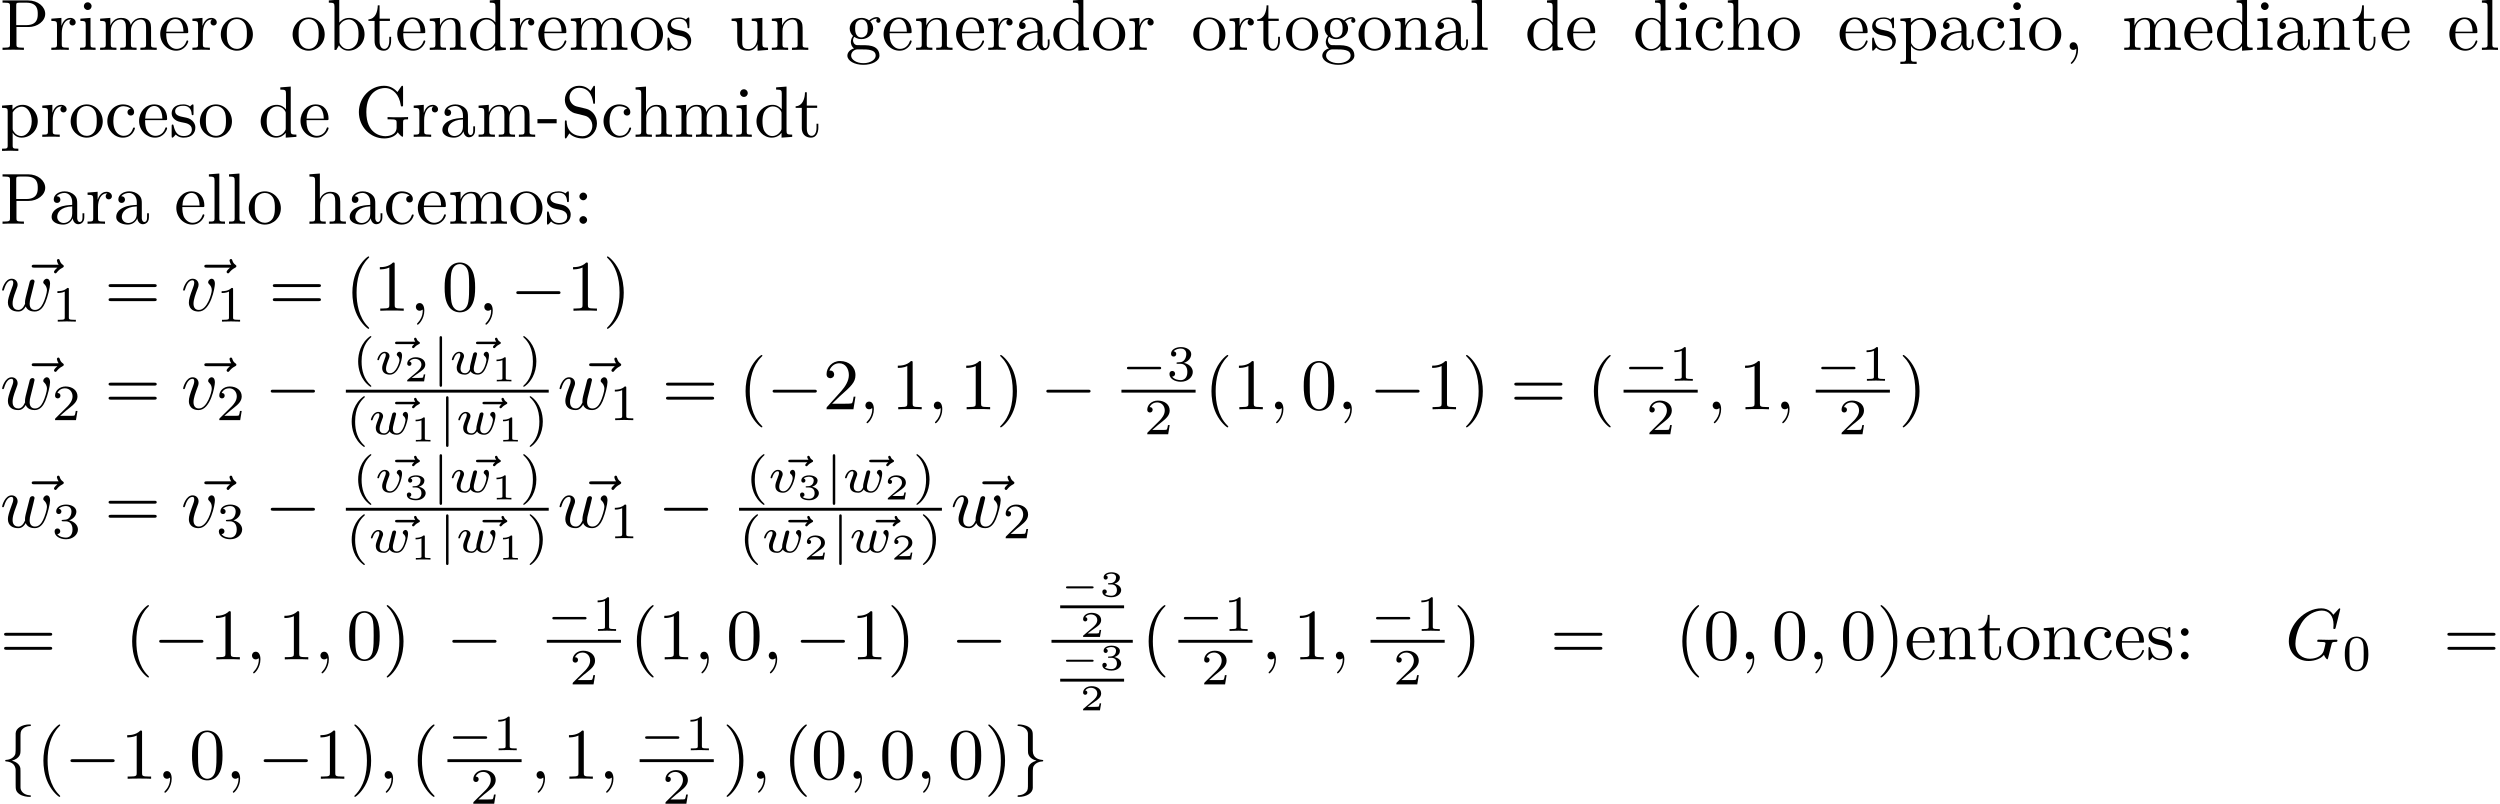 <?xml version='1.0' encoding='UTF-8'?>
<!-- This file was generated by dvisvgm 3.1.1 -->
<svg version='1.1' xmlns='http://www.w3.org/2000/svg' xmlns:xlink='http://www.w3.org/1999/xlink' width='343.761pt' height='110.52pt' viewBox='0 -130.995 343.761 110.52'>
<defs>
<path id='g8-44' d='M2.022-.01C2.022-.648 1.783-1.056 1.385-1.056C1.036-1.056 .857-.787 .857-.528S1.026 0 1.385 0C1.534 0 1.674-.06 1.783-.159C1.803 .628 1.524 1.235 1.086 1.704C1.026 1.763 1.016 1.773 1.016 1.813C1.016 1.883 1.066 1.923 1.116 1.923C1.235 1.923 2.022 1.136 2.022-.01Z'/>
<path id='g8-45' d='M2.75-1.863V-2.441H.11V-1.863H2.75Z'/>
<path id='g8-58' d='M1.913-3.766C1.913-4.055 1.674-4.294 1.385-4.294S.857-4.055 .857-3.766S1.096-3.238 1.385-3.238S1.913-3.477 1.913-3.766ZM1.913-.528C1.913-.817 1.674-1.056 1.385-1.056S.857-.817 .857-.528S1.096 0 1.385 0S1.913-.239 1.913-.528Z'/>
<path id='g8-71' d='M7.323-2.411V-2.72L6.107-2.69C5.709-2.69 4.862-2.69 4.503-2.72V-2.411H4.822C5.719-2.411 5.748-2.301 5.748-1.933V-1.295C5.748-.179 4.483-.09 4.204-.09C3.557-.09 1.584-.438 1.584-3.407C1.584-6.386 3.547-6.715 4.144-6.715C5.21-6.715 6.117-5.818 6.316-4.354C6.336-4.214 6.336-4.184 6.476-4.184C6.635-4.184 6.635-4.214 6.635-4.423V-6.785C6.635-6.954 6.635-7.024 6.526-7.024C6.486-7.024 6.446-7.024 6.366-6.904L5.868-6.167C5.549-6.486 5.011-7.024 4.025-7.024C2.172-7.024 .558-5.45 .558-3.407S2.152 .219 4.045 .219C4.772 .219 5.569-.04 5.908-.628C6.037-.408 6.436-.01 6.545-.01C6.635-.01 6.635-.09 6.635-.239V-1.973C6.635-2.361 6.675-2.411 7.323-2.411Z'/>
<path id='g8-80' d='M6.217-4.951C6.217-5.928 5.23-6.804 3.866-6.804H.349V-6.496H.588C1.355-6.496 1.375-6.386 1.375-6.027V-.777C1.375-.418 1.355-.309 .588-.309H.349V0C.697-.03 1.435-.03 1.813-.03S2.939-.03 3.288 0V-.309H3.049C2.281-.309 2.262-.418 2.262-.777V-3.148H3.945C5.141-3.148 6.217-3.955 6.217-4.951ZM5.191-4.951C5.191-4.483 5.191-3.407 3.606-3.407H2.232V-6.097C2.232-6.426 2.252-6.496 2.72-6.496H3.606C5.191-6.496 5.191-5.44 5.191-4.951Z'/>
<path id='g8-83' d='M4.971-1.853C4.971-2.849 4.314-3.666 3.477-3.866L2.202-4.174C1.584-4.324 1.196-4.862 1.196-5.44C1.196-6.137 1.733-6.745 2.511-6.745C4.174-6.745 4.394-5.111 4.453-4.663C4.463-4.603 4.463-4.543 4.573-4.543C4.702-4.543 4.702-4.593 4.702-4.782V-6.785C4.702-6.954 4.702-7.024 4.593-7.024C4.523-7.024 4.513-7.014 4.443-6.894L4.095-6.326C3.796-6.615 3.387-7.024 2.501-7.024C1.395-7.024 .558-6.147 .558-5.091C.558-4.264 1.086-3.537 1.863-3.268C1.973-3.228 2.481-3.108 3.178-2.939C3.447-2.869 3.746-2.8 4.025-2.431C4.234-2.172 4.334-1.843 4.334-1.514C4.334-.807 3.836-.09 2.999-.09C2.71-.09 1.953-.139 1.425-.628C.847-1.166 .817-1.803 .807-2.162C.797-2.262 .717-2.262 .687-2.262C.558-2.262 .558-2.192 .558-2.012V-.02C.558 .149 .558 .219 .667 .219C.737 .219 .747 .199 .817 .09C.817 .09 .847 .05 1.176-.478C1.484-.139 2.122 .219 3.009 .219C4.174 .219 4.971-.757 4.971-1.853Z'/>
<path id='g8-97' d='M4.812-.887V-1.445H4.563V-.887C4.563-.309 4.314-.249 4.204-.249C3.875-.249 3.836-.697 3.836-.747V-2.74C3.836-3.158 3.836-3.547 3.477-3.915C3.088-4.304 2.59-4.463 2.112-4.463C1.295-4.463 .608-3.995 .608-3.337C.608-3.039 .807-2.869 1.066-2.869C1.345-2.869 1.524-3.068 1.524-3.328C1.524-3.447 1.474-3.776 1.016-3.786C1.285-4.134 1.773-4.244 2.092-4.244C2.58-4.244 3.148-3.856 3.148-2.969V-2.6C2.64-2.57 1.943-2.54 1.315-2.242C.568-1.903 .319-1.385 .319-.946C.319-.139 1.285 .11 1.913 .11C2.57 .11 3.029-.289 3.218-.757C3.258-.359 3.527 .06 3.995 .06C4.204 .06 4.812-.08 4.812-.887ZM3.148-1.395C3.148-.448 2.431-.11 1.983-.11C1.494-.11 1.086-.458 1.086-.956C1.086-1.504 1.504-2.331 3.148-2.391V-1.395Z'/>
<path id='g8-98' d='M5.191-2.152C5.191-3.417 4.214-4.403 3.078-4.403C2.301-4.403 1.873-3.935 1.714-3.756V-6.914L.279-6.804V-6.496C.976-6.496 1.056-6.426 1.056-5.938V0H1.305L1.664-.618C1.813-.389 2.232 .11 2.969 .11C4.154 .11 5.191-.867 5.191-2.152ZM4.364-2.162C4.364-1.793 4.344-1.196 4.055-.747C3.846-.438 3.467-.11 2.929-.11C2.481-.11 2.122-.349 1.883-.717C1.743-.927 1.743-.956 1.743-1.136V-3.188C1.743-3.377 1.743-3.387 1.853-3.547C2.242-4.105 2.79-4.184 3.029-4.184C3.477-4.184 3.836-3.925 4.075-3.547C4.334-3.138 4.364-2.57 4.364-2.162Z'/>
<path id='g8-99' d='M4.134-1.186C4.134-1.285 4.035-1.285 4.005-1.285C3.915-1.285 3.895-1.245 3.875-1.186C3.587-.259 2.939-.139 2.57-.139C2.042-.139 1.166-.568 1.166-2.172C1.166-3.796 1.983-4.214 2.511-4.214C2.6-4.214 3.228-4.204 3.577-3.846C3.168-3.816 3.108-3.517 3.108-3.387C3.108-3.128 3.288-2.929 3.567-2.929C3.826-2.929 4.025-3.098 4.025-3.397C4.025-4.075 3.268-4.463 2.501-4.463C1.255-4.463 .339-3.387 .339-2.152C.339-.877 1.325 .11 2.481 .11C3.816 .11 4.134-1.086 4.134-1.186Z'/>
<path id='g8-100' d='M5.25 0V-.309C4.553-.309 4.473-.379 4.473-.867V-6.914L3.039-6.804V-6.496C3.736-6.496 3.816-6.426 3.816-5.938V-3.786C3.527-4.144 3.098-4.403 2.56-4.403C1.385-4.403 .339-3.427 .339-2.142C.339-.877 1.315 .11 2.451 .11C3.088 .11 3.537-.229 3.786-.548V.11L5.25 0ZM3.786-1.176C3.786-.996 3.786-.976 3.676-.807C3.377-.329 2.929-.11 2.501-.11C2.052-.11 1.694-.369 1.455-.747C1.196-1.156 1.166-1.724 1.166-2.132C1.166-2.501 1.186-3.098 1.474-3.547C1.684-3.856 2.062-4.184 2.6-4.184C2.949-4.184 3.367-4.035 3.676-3.587C3.786-3.417 3.786-3.397 3.786-3.218V-1.176Z'/>
<path id='g8-101' d='M4.134-1.186C4.134-1.285 4.055-1.305 4.005-1.305C3.915-1.305 3.895-1.245 3.875-1.166C3.527-.139 2.63-.139 2.531-.139C2.032-.139 1.634-.438 1.405-.807C1.106-1.285 1.106-1.943 1.106-2.301H3.885C4.105-2.301 4.134-2.301 4.134-2.511C4.134-3.497 3.597-4.463 2.351-4.463C1.196-4.463 .279-3.437 .279-2.192C.279-.857 1.325 .11 2.471 .11C3.686 .11 4.134-.996 4.134-1.186ZM3.477-2.511H1.116C1.176-3.995 2.012-4.244 2.351-4.244C3.377-4.244 3.477-2.899 3.477-2.511Z'/>
<path id='g8-103' d='M4.832-4.025C4.832-4.194 4.712-4.513 4.324-4.513C4.125-4.513 3.686-4.453 3.268-4.045C2.849-4.374 2.431-4.403 2.212-4.403C1.285-4.403 .598-3.716 .598-2.949C.598-2.511 .817-2.132 1.066-1.923C.936-1.773 .757-1.445 .757-1.096C.757-.787 .887-.408 1.196-.209C.598-.04 .279 .389 .279 .787C.279 1.504 1.265 2.052 2.481 2.052C3.656 2.052 4.692 1.544 4.692 .767C4.692 .418 4.553-.09 4.045-.369C3.517-.648 2.939-.648 2.331-.648C2.082-.648 1.654-.648 1.584-.658C1.265-.697 1.056-1.006 1.056-1.325C1.056-1.365 1.056-1.594 1.225-1.793C1.614-1.514 2.022-1.484 2.212-1.484C3.138-1.484 3.826-2.172 3.826-2.939C3.826-3.308 3.666-3.676 3.417-3.905C3.776-4.244 4.134-4.294 4.314-4.294C4.314-4.294 4.384-4.294 4.413-4.284C4.304-4.244 4.254-4.134 4.254-4.015C4.254-3.846 4.384-3.726 4.543-3.726C4.643-3.726 4.832-3.796 4.832-4.025ZM3.078-2.949C3.078-2.68 3.068-2.361 2.919-2.112C2.839-1.993 2.61-1.714 2.212-1.714C1.345-1.714 1.345-2.71 1.345-2.939C1.345-3.208 1.355-3.527 1.504-3.776C1.584-3.895 1.813-4.174 2.212-4.174C3.078-4.174 3.078-3.178 3.078-2.949ZM4.174 .787C4.174 1.325 3.467 1.823 2.491 1.823C1.484 1.823 .797 1.315 .797 .787C.797 .329 1.176-.04 1.614-.07H2.202C3.059-.07 4.174-.07 4.174 .787Z'/>
<path id='g8-104' d='M5.33 0V-.309C4.812-.309 4.563-.309 4.553-.608V-2.511C4.553-3.367 4.553-3.676 4.244-4.035C4.105-4.204 3.776-4.403 3.198-4.403C2.361-4.403 1.923-3.806 1.763-3.447H1.753V-6.914L.319-6.804V-6.496C1.016-6.496 1.096-6.426 1.096-5.938V-.757C1.096-.309 .986-.309 .319-.309V0L1.445-.03L2.56 0V-.309C1.893-.309 1.783-.309 1.783-.757V-2.59C1.783-3.626 2.491-4.184 3.128-4.184C3.756-4.184 3.866-3.646 3.866-3.078V-.757C3.866-.309 3.756-.309 3.088-.309V0L4.214-.03L5.33 0Z'/>
<path id='g8-105' d='M2.461 0V-.309C1.803-.309 1.763-.359 1.763-.747V-4.403L.369-4.294V-3.985C1.016-3.985 1.106-3.925 1.106-3.437V-.757C1.106-.309 .996-.309 .329-.309V0L1.425-.03C1.773-.03 2.122-.01 2.461 0ZM1.913-6.017C1.913-6.286 1.684-6.545 1.385-6.545C1.046-6.545 .847-6.267 .847-6.017C.847-5.748 1.076-5.489 1.375-5.489C1.714-5.489 1.913-5.768 1.913-6.017Z'/>
<path id='g8-108' d='M2.54 0V-.309C1.873-.309 1.763-.309 1.763-.757V-6.914L.329-6.804V-6.496C1.026-6.496 1.106-6.426 1.106-5.938V-.757C1.106-.309 .996-.309 .329-.309V0L1.435-.03L2.54 0Z'/>
<path id='g8-109' d='M8.1 0V-.309C7.582-.309 7.333-.309 7.323-.608V-2.511C7.323-3.367 7.323-3.676 7.014-4.035C6.874-4.204 6.545-4.403 5.968-4.403C5.131-4.403 4.692-3.806 4.523-3.427C4.384-4.294 3.646-4.403 3.198-4.403C2.471-4.403 2.002-3.975 1.724-3.357V-4.403L.319-4.294V-3.985C1.016-3.985 1.096-3.915 1.096-3.427V-.757C1.096-.309 .986-.309 .319-.309V0L1.445-.03L2.56 0V-.309C1.893-.309 1.783-.309 1.783-.757V-2.59C1.783-3.626 2.491-4.184 3.128-4.184C3.756-4.184 3.866-3.646 3.866-3.078V-.757C3.866-.309 3.756-.309 3.088-.309V0L4.214-.03L5.33 0V-.309C4.663-.309 4.553-.309 4.553-.757V-2.59C4.553-3.626 5.26-4.184 5.898-4.184C6.526-4.184 6.635-3.646 6.635-3.078V-.757C6.635-.309 6.526-.309 5.858-.309V0L6.984-.03L8.1 0Z'/>
<path id='g8-110' d='M5.33 0V-.309C4.812-.309 4.563-.309 4.553-.608V-2.511C4.553-3.367 4.553-3.676 4.244-4.035C4.105-4.204 3.776-4.403 3.198-4.403C2.471-4.403 2.002-3.975 1.724-3.357V-4.403L.319-4.294V-3.985C1.016-3.985 1.096-3.915 1.096-3.427V-.757C1.096-.309 .986-.309 .319-.309V0L1.445-.03L2.56 0V-.309C1.893-.309 1.783-.309 1.783-.757V-2.59C1.783-3.626 2.491-4.184 3.128-4.184C3.756-4.184 3.866-3.646 3.866-3.078V-.757C3.866-.309 3.756-.309 3.088-.309V0L4.214-.03L5.33 0Z'/>
<path id='g8-111' d='M4.692-2.132C4.692-3.407 3.696-4.463 2.491-4.463C1.245-4.463 .279-3.377 .279-2.132C.279-.847 1.315 .11 2.481 .11C3.686 .11 4.692-.867 4.692-2.132ZM3.866-2.212C3.866-1.853 3.866-1.315 3.646-.877C3.427-.428 2.989-.139 2.491-.139C2.062-.139 1.624-.349 1.355-.807C1.106-1.245 1.106-1.853 1.106-2.212C1.106-2.6 1.106-3.138 1.345-3.577C1.614-4.035 2.082-4.244 2.481-4.244C2.919-4.244 3.347-4.025 3.606-3.597S3.866-2.59 3.866-2.212Z'/>
<path id='g8-112' d='M5.191-2.152C5.191-3.417 4.224-4.403 3.108-4.403C2.331-4.403 1.913-3.965 1.714-3.746V-4.403L.279-4.294V-3.985C.986-3.985 1.056-3.925 1.056-3.487V1.176C1.056 1.624 .946 1.624 .279 1.624V1.933L1.395 1.903L2.521 1.933V1.624C1.853 1.624 1.743 1.624 1.743 1.176V-.498V-.588C1.793-.428 2.212 .11 2.969 .11C4.154 .11 5.191-.867 5.191-2.152ZM4.364-2.152C4.364-.946 3.666-.11 2.929-.11C2.531-.11 2.152-.309 1.883-.717C1.743-.927 1.743-.936 1.743-1.136V-3.357C2.032-3.866 2.521-4.154 3.029-4.154C3.756-4.154 4.364-3.278 4.364-2.152Z'/>
<path id='g8-114' d='M3.626-3.796C3.626-4.115 3.318-4.403 2.889-4.403C2.162-4.403 1.803-3.736 1.664-3.308V-4.403L.279-4.294V-3.985C.976-3.985 1.056-3.915 1.056-3.427V-.757C1.056-.309 .946-.309 .279-.309V0L1.415-.03C1.813-.03 2.281-.03 2.68 0V-.309H2.471C1.733-.309 1.714-.418 1.714-.777V-2.311C1.714-3.298 2.132-4.184 2.889-4.184C2.959-4.184 2.979-4.184 2.999-4.174C2.969-4.164 2.77-4.045 2.77-3.786C2.77-3.507 2.979-3.357 3.198-3.357C3.377-3.357 3.626-3.477 3.626-3.796Z'/>
<path id='g8-115' d='M3.587-1.275C3.587-1.803 3.288-2.102 3.168-2.222C2.839-2.54 2.451-2.62 2.032-2.7C1.474-2.809 .807-2.939 .807-3.517C.807-3.866 1.066-4.274 1.923-4.274C3.019-4.274 3.068-3.377 3.088-3.068C3.098-2.979 3.208-2.979 3.208-2.979C3.337-2.979 3.337-3.029 3.337-3.218V-4.224C3.337-4.394 3.337-4.463 3.228-4.463C3.178-4.463 3.158-4.463 3.029-4.344C2.999-4.304 2.899-4.214 2.859-4.184C2.481-4.463 2.072-4.463 1.923-4.463C.707-4.463 .329-3.796 .329-3.238C.329-2.889 .488-2.61 .757-2.391C1.076-2.132 1.355-2.072 2.072-1.933C2.291-1.893 3.108-1.733 3.108-1.016C3.108-.508 2.76-.11 1.983-.11C1.146-.11 .787-.677 .598-1.524C.568-1.654 .558-1.694 .458-1.694C.329-1.694 .329-1.624 .329-1.445V-.13C.329 .04 .329 .11 .438 .11C.488 .11 .498 .1 .687-.09C.707-.11 .707-.13 .887-.319C1.325 .1 1.773 .11 1.983 .11C3.128 .11 3.587-.558 3.587-1.275Z'/>
<path id='g8-116' d='M3.308-1.235V-1.803H3.059V-1.255C3.059-.518 2.76-.139 2.391-.139C1.724-.139 1.724-1.046 1.724-1.215V-3.985H3.148V-4.294H1.724V-6.127H1.474C1.465-5.31 1.166-4.244 .189-4.204V-3.985H1.036V-1.235C1.036-.01 1.963 .11 2.321 .11C3.029 .11 3.308-.598 3.308-1.235Z'/>
<path id='g8-117' d='M5.33 0V-.309C4.633-.309 4.553-.379 4.553-.867V-4.403L3.088-4.294V-3.985C3.786-3.985 3.866-3.915 3.866-3.427V-1.654C3.866-.787 3.387-.11 2.66-.11C1.823-.11 1.783-.578 1.783-1.096V-4.403L.319-4.294V-3.985C1.096-3.985 1.096-3.955 1.096-3.068V-1.574C1.096-.797 1.096 .11 2.61 .11C3.168 .11 3.606-.169 3.895-.787V.11L5.33 0Z'/>
<path id='g1-0' d='M5.467-1.743C5.467-1.918 5.307-1.918 5.209-1.918H1.011C.914-1.918 .753-1.918 .753-1.743C.753-1.576 .921-1.576 1.011-1.576H5.209C5.3-1.576 5.467-1.576 5.467-1.743Z'/>
<path id='g1-106' d='M1.353 1.485V-4.972C1.353-5.063 1.353-5.23 1.186-5.23C1.011-5.23 1.011-5.07 1.011-4.972V1.485C1.011 1.576 1.011 1.743 1.179 1.743C1.353 1.743 1.353 1.583 1.353 1.485Z'/>
<path id='g3-118' d='M3.724-2.532C3.724-3.075 3.396-3.082 3.375-3.082C3.194-3.082 2.999-2.894 2.999-2.713C2.999-2.594 3.068-2.538 3.117-2.497C3.236-2.399 3.375-2.218 3.375-1.939C3.375-1.625 2.915-.126 2.085-.126C1.52-.126 1.52-.628 1.52-.746C1.52-1.067 1.646-1.458 1.904-2.106C1.96-2.253 2.001-2.357 2.001-2.476C2.001-2.838 1.695-3.075 1.339-3.075C.642-3.075 .328-2.12 .328-2.008C.328-1.918 .425-1.918 .446-1.918C.544-1.918 .551-1.953 .572-2.029C.739-2.601 1.039-2.88 1.318-2.88C1.437-2.88 1.492-2.803 1.492-2.636C1.492-2.476 1.437-2.329 1.367-2.169C1.067-1.395 .99-1.095 .99-.844C.99-.153 1.534 .07 2.064 .07C3.236 .07 3.724-1.96 3.724-2.532Z'/>
<path id='g3-119' d='M5.44-2.532C5.44-3.055 5.14-3.082 5.091-3.082C4.91-3.082 4.714-2.894 4.714-2.713C4.714-2.594 4.784-2.538 4.833-2.497C5-2.357 5.091-2.162 5.091-1.939C5.091-1.848 4.798-.126 3.912-.126C3.347-.126 3.347-.628 3.347-.746C3.347-.934 3.375-1.046 3.473-1.444L3.668-2.225C3.717-2.413 3.801-2.748 3.801-2.783C3.801-2.922 3.689-3.006 3.571-3.006C3.438-3.006 3.313-2.922 3.271-2.803C3.25-2.748 3.18-2.455 3.131-2.28C3.034-1.883 3.034-1.869 2.929-1.478C2.838-1.095 2.824-1.039 2.817-.837C2.845-.697 2.79-.565 2.622-.356C2.532-.244 2.392-.126 2.155-.126C1.883-.126 1.527-.223 1.527-.767C1.527-1.123 1.723-1.639 1.862-1.995C1.981-2.301 2.008-2.364 2.008-2.483C2.008-2.817 1.723-3.075 1.346-3.075C.642-3.075 .328-2.127 .328-2.008C.328-1.918 .425-1.918 .446-1.918C.544-1.918 .551-1.953 .572-2.029C.746-2.608 1.046-2.88 1.325-2.88C1.444-2.88 1.499-2.803 1.499-2.636C1.499-2.476 1.437-2.322 1.402-2.232C1.004-1.213 1.004-1.074 1.004-.858C1.004-.035 1.75 .07 2.127 .07C2.26 .07 2.601 .07 2.915-.398C3.075-.084 3.459 .07 3.884 .07C4.505 .07 4.812-.467 4.951-.753C5.251-1.339 5.44-2.211 5.44-2.532Z'/>
<path id='g3-126' d='M4.819-4.296C4.819-4.387 4.749-4.428 4.686-4.463C4.456-4.603 4.394-4.777 4.359-4.868C4.345-4.91 4.303-5.014 4.184-5.014C4.135-5.014 4.017-4.972 4.017-4.84C4.017-4.742 4.122-4.547 4.184-4.463H1.681C1.569-4.463 1.402-4.463 1.402-4.296C1.402-4.122 1.562-4.122 1.681-4.122H4.038C3.982-4.073 3.738-3.857 3.738-3.745C3.738-3.647 3.822-3.571 3.912-3.571C3.989-3.571 4.031-3.619 4.073-3.675C4.247-3.877 4.463-4.024 4.645-4.108C4.742-4.149 4.819-4.184 4.819-4.296Z'/>
<path id='g4-59' d='M2.022-.01C2.022-.667 1.773-1.056 1.385-1.056C1.056-1.056 .857-.807 .857-.528C.857-.259 1.056 0 1.385 0C1.504 0 1.634-.04 1.733-.13C1.763-.149 1.783-.159 1.783-.159S1.803-.149 1.803-.01C1.803 .727 1.455 1.325 1.126 1.654C1.016 1.763 1.016 1.783 1.016 1.813C1.016 1.883 1.066 1.923 1.116 1.923C1.225 1.923 2.022 1.156 2.022-.01Z'/>
<path id='g4-71' d='M7.183-2.61C7.183-2.68 7.133-2.72 7.054-2.72C6.824-2.72 6.237-2.69 6.007-2.69L4.613-2.72C4.523-2.72 4.403-2.72 4.403-2.521C4.403-2.411 4.483-2.411 4.702-2.411C4.702-2.411 5.001-2.411 5.23-2.391C5.489-2.361 5.539-2.331 5.539-2.202C5.539-2.112 5.43-1.664 5.33-1.295C5.051-.199 3.756-.09 3.407-.09C2.451-.09 1.405-.658 1.405-2.182C1.405-2.491 1.504-4.134 2.55-5.43C3.088-6.107 4.055-6.715 5.041-6.715C6.057-6.715 6.645-5.948 6.645-4.792C6.645-4.394 6.615-4.384 6.615-4.284S6.725-4.184 6.765-4.184C6.894-4.184 6.894-4.204 6.944-4.384L7.572-6.924C7.572-6.954 7.552-7.024 7.462-7.024C7.432-7.024 7.422-7.014 7.313-6.904L6.615-6.137C6.526-6.276 6.067-7.024 4.961-7.024C2.74-7.024 .498-4.822 .498-2.511C.498-.927 1.604 .219 3.218 .219C3.656 .219 4.105 .13 4.463-.02C4.961-.219 5.151-.428 5.33-.628C5.42-.379 5.679-.01 5.778-.01C5.828-.01 5.848-.05 5.848-.05C5.868-.07 5.968-.448 6.017-.658L6.207-1.425C6.247-1.594 6.296-1.763 6.336-1.933C6.446-2.381 6.456-2.401 7.024-2.411C7.073-2.411 7.183-2.421 7.183-2.61Z'/>
<path id='g4-118' d='M4.663-3.706C4.663-4.244 4.403-4.403 4.224-4.403C3.975-4.403 3.736-4.144 3.736-3.925C3.736-3.796 3.786-3.736 3.895-3.626C4.105-3.427 4.234-3.168 4.234-2.809C4.234-2.391 3.626-.11 2.461-.11C1.953-.11 1.724-.458 1.724-.976C1.724-1.534 1.993-2.262 2.301-3.088C2.371-3.258 2.421-3.397 2.421-3.587C2.421-4.035 2.102-4.403 1.604-4.403C.667-4.403 .289-2.959 .289-2.869C.289-2.77 .408-2.77 .408-2.77C.508-2.77 .518-2.79 .568-2.949C.857-3.955 1.285-4.184 1.574-4.184C1.654-4.184 1.823-4.184 1.823-3.866C1.823-3.616 1.724-3.347 1.654-3.168C1.215-2.012 1.086-1.554 1.086-1.126C1.086-.05 1.963 .11 2.421 .11C4.095 .11 4.663-3.188 4.663-3.706Z'/>
<path id='g4-119' d='M6.884-3.706C6.884-4.254 6.615-4.403 6.446-4.403C6.197-4.403 5.948-4.144 5.948-3.925C5.948-3.796 6.007-3.736 6.097-3.656C6.207-3.547 6.456-3.288 6.456-2.809C6.456-2.471 6.167-1.494 5.908-.986C5.649-.458 5.3-.11 4.812-.11C4.344-.11 4.075-.408 4.075-.976C4.075-1.255 4.144-1.564 4.184-1.704L4.603-3.377C4.653-3.597 4.752-3.965 4.752-4.025C4.752-4.204 4.613-4.294 4.463-4.294C4.344-4.294 4.164-4.214 4.095-4.015C4.065-3.945 3.597-2.042 3.527-1.783C3.457-1.484 3.437-1.305 3.437-1.126C3.437-1.016 3.437-.996 3.447-.946C3.218-.418 2.919-.11 2.531-.11C1.733-.11 1.733-.847 1.733-1.016C1.733-1.335 1.783-1.724 2.252-2.949C2.361-3.248 2.421-3.387 2.421-3.587C2.421-4.035 2.092-4.403 1.604-4.403C.658-4.403 .289-2.959 .289-2.869C.289-2.77 .408-2.77 .408-2.77C.508-2.77 .518-2.79 .568-2.949C.837-3.875 1.225-4.184 1.574-4.184C1.664-4.184 1.823-4.174 1.823-3.856C1.823-3.606 1.714-3.328 1.644-3.158C1.205-1.983 1.086-1.524 1.086-1.146C1.086-.239 1.753 .11 2.501 .11C2.67 .11 3.138 .11 3.537-.588C3.796 .05 4.483 .11 4.782 .11C5.529 .11 5.968-.518 6.227-1.116C6.565-1.893 6.884-3.228 6.884-3.706Z'/>
<path id='g4-126' d='M6.227-6.127C6.227-6.227 6.157-6.276 6.087-6.326C5.868-6.476 5.758-6.655 5.679-6.894C5.659-6.984 5.619-7.113 5.479-7.113S5.28-6.984 5.28-6.904C5.28-6.854 5.36-6.535 5.519-6.326H2.162C1.993-6.326 1.813-6.326 1.813-6.127S1.993-5.928 2.162-5.928H5.35C5.21-5.798 4.882-5.519 4.882-5.34C4.882-5.24 4.981-5.141 5.081-5.141C5.171-5.141 5.22-5.21 5.27-5.27C5.39-5.42 5.619-5.699 6.057-5.918C6.127-5.958 6.227-6.007 6.227-6.127Z'/>
<path id='g6-40' d='M2.615 1.653C2.615 1.611 2.594 1.597 2.545 1.548C1.618 .711 1.276-.474 1.276-1.743C1.276-3.626 1.995-4.547 2.566-5.063C2.594-5.091 2.615-5.112 2.615-5.147C2.615-5.23 2.532-5.23 2.476-5.23C1.151-4.296 .802-2.817 .802-1.75C.802-.767 1.095 .76 2.476 1.736C2.532 1.736 2.615 1.736 2.615 1.653Z'/>
<path id='g6-41' d='M2.301-1.743C2.301-2.727 2.008-4.254 .628-5.23C.579-5.23 .495-5.23 .495-5.147C.495-5.112 .516-5.091 .558-5.042C1.158-4.491 1.827-3.55 1.827-1.75C1.827-.293 1.374 .809 .621 1.492C.502 1.611 .495 1.618 .495 1.653S.516 1.736 .586 1.736C.669 1.736 1.332 1.276 1.792 .404C2.099-.174 2.301-.928 2.301-1.743Z'/>
<path id='g6-48' d='M3.599-2.225C3.599-2.992 3.508-3.543 3.187-4.031C2.971-4.352 2.538-4.631 1.981-4.631C.363-4.631 .363-2.727 .363-2.225S.363 .139 1.981 .139S3.599-1.723 3.599-2.225ZM2.964-2.315C2.964-1.799 2.964-1.283 2.873-.844C2.734-.209 2.26-.056 1.981-.056C1.66-.056 1.234-.244 1.095-.816C.997-1.227 .997-1.799 .997-2.315C.997-2.824 .997-3.354 1.102-3.738C1.248-4.289 1.695-4.435 1.981-4.435C2.357-4.435 2.72-4.205 2.845-3.801C2.957-3.424 2.964-2.922 2.964-2.315Z'/>
<path id='g6-49' d='M3.299 0V-.251H3.034C2.336-.251 2.336-.342 2.336-.572V-4.435C2.336-4.624 2.322-4.631 2.127-4.631C1.681-4.191 1.046-4.184 .76-4.184V-3.933C.928-3.933 1.388-3.933 1.771-4.129V-.572C1.771-.342 1.771-.251 1.074-.251H.809V0L2.05-.028L3.299 0Z'/>
<path id='g6-50' d='M3.522-1.269H3.285C3.264-1.116 3.194-.704 3.103-.635C3.048-.593 2.511-.593 2.413-.593H1.13C1.862-1.241 2.106-1.437 2.525-1.764C3.041-2.176 3.522-2.608 3.522-3.271C3.522-4.115 2.783-4.631 1.89-4.631C1.025-4.631 .439-4.024 .439-3.382C.439-3.027 .739-2.992 .809-2.992C.976-2.992 1.179-3.11 1.179-3.361C1.179-3.487 1.13-3.731 .767-3.731C.983-4.226 1.458-4.38 1.785-4.38C2.483-4.38 2.845-3.836 2.845-3.271C2.845-2.664 2.413-2.183 2.19-1.932L.509-.272C.439-.209 .439-.195 .439 0H3.313L3.522-1.269Z'/>
<path id='g6-51' d='M3.585-1.206C3.585-1.75 3.138-2.294 2.371-2.455C3.103-2.72 3.368-3.243 3.368-3.668C3.368-4.219 2.734-4.631 1.96-4.631S.593-4.254 .593-3.696C.593-3.459 .746-3.327 .955-3.327C1.172-3.327 1.311-3.487 1.311-3.682C1.311-3.884 1.172-4.031 .955-4.045C1.2-4.352 1.681-4.428 1.939-4.428C2.253-4.428 2.692-4.275 2.692-3.668C2.692-3.375 2.594-3.055 2.413-2.838C2.183-2.573 1.988-2.559 1.639-2.538C1.465-2.525 1.451-2.525 1.416-2.518C1.416-2.518 1.346-2.504 1.346-2.427C1.346-2.329 1.409-2.329 1.527-2.329H1.904C2.448-2.329 2.838-1.953 2.838-1.206C2.838-.342 2.336-.084 1.932-.084C1.653-.084 1.039-.16 .746-.572C1.074-.586 1.151-.816 1.151-.962C1.151-1.186 .983-1.346 .767-1.346C.572-1.346 .377-1.227 .377-.941C.377-.286 1.102 .139 1.946 .139C2.915 .139 3.585-.509 3.585-1.206Z'/>
<path id='g7-40' d='M3.298 2.391C3.298 2.361 3.298 2.341 3.128 2.172C1.883 .917 1.564-.966 1.564-2.491C1.564-4.224 1.943-5.958 3.168-7.203C3.298-7.323 3.298-7.342 3.298-7.372C3.298-7.442 3.258-7.472 3.198-7.472C3.098-7.472 2.202-6.795 1.614-5.529C1.106-4.433 .986-3.328 .986-2.491C.986-1.714 1.096-.508 1.644 .618C2.242 1.843 3.098 2.491 3.198 2.491C3.258 2.491 3.298 2.461 3.298 2.391Z'/>
<path id='g7-41' d='M2.879-2.491C2.879-3.268 2.77-4.473 2.222-5.599C1.624-6.824 .767-7.472 .667-7.472C.608-7.472 .568-7.432 .568-7.372C.568-7.342 .568-7.323 .757-7.143C1.733-6.157 2.301-4.573 2.301-2.491C2.301-.787 1.933 .966 .697 2.222C.568 2.341 .568 2.361 .568 2.391C.568 2.451 .608 2.491 .667 2.491C.767 2.491 1.664 1.813 2.252 .548C2.76-.548 2.879-1.654 2.879-2.491Z'/>
<path id='g7-48' d='M4.583-3.188C4.583-3.985 4.533-4.782 4.184-5.519C3.726-6.476 2.909-6.635 2.491-6.635C1.893-6.635 1.166-6.376 .757-5.45C.438-4.762 .389-3.985 .389-3.188C.389-2.441 .428-1.544 .837-.787C1.265 .02 1.993 .219 2.481 .219C3.019 .219 3.776 .01 4.214-.936C4.533-1.624 4.583-2.401 4.583-3.188ZM3.756-3.308C3.756-2.56 3.756-1.883 3.646-1.245C3.497-.299 2.929 0 2.481 0C2.092 0 1.504-.249 1.325-1.205C1.215-1.803 1.215-2.72 1.215-3.308C1.215-3.945 1.215-4.603 1.295-5.141C1.484-6.326 2.232-6.416 2.481-6.416C2.809-6.416 3.467-6.237 3.656-5.25C3.756-4.692 3.756-3.935 3.756-3.308Z'/>
<path id='g7-49' d='M4.174 0V-.309H3.856C2.959-.309 2.929-.418 2.929-.787V-6.376C2.929-6.615 2.929-6.635 2.7-6.635C2.082-5.998 1.205-5.998 .887-5.998V-5.689C1.086-5.689 1.674-5.689 2.192-5.948V-.787C2.192-.428 2.162-.309 1.265-.309H.946V0C1.295-.03 2.162-.03 2.56-.03S3.826-.03 4.174 0Z'/>
<path id='g7-50' d='M4.473-1.733H4.224C4.174-1.435 4.105-.996 4.005-.847C3.935-.767 3.278-.767 3.059-.767H1.265L2.321-1.793C3.875-3.168 4.473-3.706 4.473-4.702C4.473-5.838 3.577-6.635 2.361-6.635C1.235-6.635 .498-5.719 .498-4.832C.498-4.274 .996-4.274 1.026-4.274C1.196-4.274 1.544-4.394 1.544-4.802C1.544-5.061 1.365-5.32 1.016-5.32C.936-5.32 .917-5.32 .887-5.31C1.116-5.958 1.654-6.326 2.232-6.326C3.138-6.326 3.567-5.519 3.567-4.702C3.567-3.905 3.068-3.118 2.521-2.501L.608-.369C.498-.259 .498-.239 .498 0H4.194L4.473-1.733Z'/>
<path id='g7-61' d='M7.183-3.457C7.183-3.656 6.994-3.656 6.854-3.656H.887C.747-3.656 .558-3.656 .558-3.457S.747-3.258 .897-3.258H6.844C6.994-3.258 7.183-3.258 7.183-3.457ZM7.183-1.524C7.183-1.724 6.994-1.724 6.844-1.724H.897C.747-1.724 .558-1.724 .558-1.524S.747-1.325 .887-1.325H6.854C6.994-1.325 7.183-1.325 7.183-1.524Z'/>
<path id='g2-0' d='M6.914-2.491C6.914-2.69 6.725-2.69 6.585-2.69H1.156C1.016-2.69 .827-2.69 .827-2.491S1.016-2.291 1.156-2.291H6.585C6.725-2.291 6.914-2.291 6.914-2.491Z'/>
<path id='g2-102' d='M4.254 2.381C4.254 2.281 4.194 2.281 4.095 2.271C3.308 2.222 2.939 1.773 2.849 1.415C2.819 1.305 2.819 1.285 2.819 .936V-.558C2.819-.857 2.819-1.365 2.8-1.465C2.67-2.122 2.032-2.381 1.644-2.491C2.819-2.829 2.819-3.537 2.819-3.816V-5.609C2.819-6.326 2.819-6.545 3.059-6.795C3.238-6.974 3.467-7.213 4.164-7.253C4.214-7.263 4.254-7.303 4.254-7.362C4.254-7.472 4.174-7.472 4.055-7.472C3.059-7.472 2.172-6.964 2.152-6.247V-4.423C2.152-3.487 2.152-3.328 1.893-3.049C1.753-2.909 1.484-2.64 .857-2.6C.787-2.6 .717-2.59 .717-2.491S.777-2.391 .877-2.381C1.305-2.351 2.152-2.142 2.152-1.146V.827C2.152 1.405 2.152 1.743 2.67 2.112C3.098 2.411 3.746 2.491 4.055 2.491C4.174 2.491 4.254 2.491 4.254 2.381Z'/>
<path id='g2-103' d='M4.254-2.491C4.254-2.59 4.194-2.59 4.095-2.6C3.666-2.63 2.819-2.839 2.819-3.836V-5.808C2.819-6.386 2.819-6.725 2.301-7.093C1.873-7.382 1.235-7.472 .917-7.472C.817-7.472 .717-7.472 .717-7.362C.717-7.263 .777-7.263 .877-7.253C1.664-7.203 2.032-6.755 2.122-6.396C2.152-6.286 2.152-6.267 2.152-5.918V-4.423C2.152-4.125 2.152-3.616 2.172-3.517C2.301-2.859 2.939-2.6 3.328-2.491C2.152-2.152 2.152-1.445 2.152-1.166V.628C2.152 1.345 2.152 1.564 1.913 1.813C1.733 1.993 1.504 2.232 .807 2.271C.757 2.281 .717 2.321 .717 2.381C.717 2.491 .817 2.491 .917 2.491C1.913 2.491 2.8 1.983 2.819 1.265V-.558C2.819-1.494 2.819-1.654 3.078-1.933C3.218-2.072 3.487-2.341 4.115-2.381C4.184-2.381 4.254-2.391 4.254-2.491Z'/>
<path id='g5-49' d='M2.76 0V-.219H2.511C1.983-.219 1.983-.274 1.983-.428V-3.168C1.983-3.318 1.968-3.318 1.803-3.318C1.45-2.999 .897-2.999 .797-2.999H.712V-2.78H.797C.912-2.78 1.235-2.795 1.524-2.919V-.428C1.524-.274 1.524-.219 .996-.219H.747V0C1.021-.02 1.465-.02 1.753-.02S2.486-.02 2.76 0Z'/>
<path id='g5-50' d='M2.934-.961H2.725C2.71-.867 2.66-.558 2.58-.508C2.54-.478 2.122-.478 2.047-.478H1.071C1.4-.722 1.768-1.001 2.067-1.2C2.516-1.509 2.934-1.798 2.934-2.326C2.934-2.964 2.331-3.318 1.619-3.318C.946-3.318 .453-2.929 .453-2.441C.453-2.182 .672-2.137 .742-2.137C.877-2.137 1.036-2.227 1.036-2.431C1.036-2.61 .907-2.71 .752-2.725C.892-2.949 1.181-3.098 1.514-3.098C1.998-3.098 2.401-2.809 2.401-2.321C2.401-1.903 2.112-1.584 1.729-1.26L.513-.229C.463-.184 .458-.184 .453-.149V0H2.77L2.934-.961Z'/>
<path id='g5-51' d='M2.989-.867C2.989-1.275 2.625-1.624 2.057-1.753C2.655-1.948 2.814-2.326 2.814-2.605C2.814-3.014 2.306-3.318 1.679-3.318C1.066-3.318 .573-3.059 .573-2.61C.573-2.376 .762-2.316 .857-2.316C1.001-2.316 1.141-2.421 1.141-2.6C1.141-2.715 1.081-2.854 .902-2.884C1.116-3.113 1.559-3.128 1.664-3.128C2.027-3.128 2.286-2.944 2.286-2.605C2.286-2.316 2.097-1.863 1.574-1.833C1.435-1.828 1.415-1.823 1.285-1.818C1.23-1.813 1.176-1.808 1.176-1.733C1.176-1.649 1.225-1.649 1.315-1.649H1.644C2.102-1.649 2.406-1.365 2.406-.872C2.406-.364 2.092-.095 1.649-.095C1.594-.095 1.001-.095 .747-.354C.951-.384 1.011-.538 1.011-.658C1.011-.842 .872-.961 .707-.961C.548-.961 .399-.857 .399-.648C.399-.13 .986 .11 1.664 .11C2.481 .11 2.989-.384 2.989-.867Z'/>
<path id='g0-0' d='M4.598-1.245C4.598-1.385 4.463-1.385 4.399-1.385H.996C.932-1.385 .797-1.385 .797-1.245S.932-1.106 .996-1.106H4.399C4.463-1.106 4.598-1.106 4.598-1.245Z'/>
</defs>
<g id='page1'>
<use x='0' y='-124.132' xlink:href='#g8-80'/>
<use x='6.78' y='-124.132' xlink:href='#g8-114'/>
<use x='10.682' y='-124.132' xlink:href='#g8-105'/>
<use x='13.449' y='-124.132' xlink:href='#g8-109'/>
<use x='21.751' y='-124.132' xlink:href='#g8-101'/>
<use x='26.179' y='-124.132' xlink:href='#g8-114'/>
<use x='30.081' y='-124.132' xlink:href='#g8-111'/>
<use x='39.954' y='-124.132' xlink:href='#g8-111'/>
<use x='44.936' y='-124.132' xlink:href='#g8-98'/>
<use x='50.47' y='-124.132' xlink:href='#g8-116'/>
<use x='54.345' y='-124.132' xlink:href='#g8-101'/>
<use x='58.773' y='-124.132' xlink:href='#g8-110'/>
<use x='64.307' y='-124.132' xlink:href='#g8-100'/>
<use x='69.842' y='-124.132' xlink:href='#g8-114'/>
<use x='73.744' y='-124.132' xlink:href='#g8-101'/>
<use x='78.172' y='-124.132' xlink:href='#g8-109'/>
<use x='86.474' y='-124.132' xlink:href='#g8-111'/>
<use x='91.455' y='-124.132' xlink:href='#g8-115'/>
<use x='100.277' y='-124.132' xlink:href='#g8-117'/>
<use x='105.811' y='-124.132' xlink:href='#g8-110'/>
<use x='116.238' y='-124.132' xlink:href='#g8-103'/>
<use x='121.219' y='-124.132' xlink:href='#g8-101'/>
<use x='125.647' y='-124.132' xlink:href='#g8-110'/>
<use x='131.182' y='-124.132' xlink:href='#g8-101'/>
<use x='135.61' y='-124.132' xlink:href='#g8-114'/>
<use x='139.512' y='-124.132' xlink:href='#g8-97'/>
<use x='144.493' y='-124.132' xlink:href='#g8-100'/>
<use x='150.028' y='-124.132' xlink:href='#g8-111'/>
<use x='155.009' y='-124.132' xlink:href='#g8-114'/>
<use x='163.803' y='-124.132' xlink:href='#g8-111'/>
<use x='168.784' y='-124.132' xlink:href='#g8-114'/>
<use x='172.686' y='-124.132' xlink:href='#g8-116'/>
<use x='176.561' y='-124.132' xlink:href='#g8-111'/>
<use x='181.542' y='-124.132' xlink:href='#g8-103'/>
<use x='186.523' y='-124.132' xlink:href='#g8-111'/>
<use x='191.505' y='-124.132' xlink:href='#g8-110'/>
<use x='197.039' y='-124.132' xlink:href='#g8-97'/>
<use x='202.021' y='-124.132' xlink:href='#g8-108'/>
<use x='209.68' y='-124.132' xlink:href='#g8-100'/>
<use x='215.215' y='-124.132' xlink:href='#g8-101'/>
<use x='224.534' y='-124.132' xlink:href='#g8-100'/>
<use x='230.069' y='-124.132' xlink:href='#g8-105'/>
<use x='232.836' y='-124.132' xlink:href='#g8-99'/>
<use x='237.264' y='-124.132' xlink:href='#g8-104'/>
<use x='242.799' y='-124.132' xlink:href='#g8-111'/>
<use x='252.672' y='-124.132' xlink:href='#g8-101'/>
<use x='257.1' y='-124.132' xlink:href='#g8-115'/>
<use x='261.029' y='-124.132' xlink:href='#g8-112'/>
<use x='266.564' y='-124.132' xlink:href='#g8-97'/>
<use x='271.546' y='-124.132' xlink:href='#g8-99'/>
<use x='275.973' y='-124.132' xlink:href='#g8-105'/>
<use x='278.741' y='-124.132' xlink:href='#g8-111'/>
<use x='283.722' y='-124.132' xlink:href='#g8-44'/>
<use x='291.774' y='-124.132' xlink:href='#g8-109'/>
<use x='300.076' y='-124.132' xlink:href='#g8-101'/>
<use x='304.504' y='-124.132' xlink:href='#g8-100'/>
<use x='310.038' y='-124.132' xlink:href='#g8-105'/>
<use x='312.806' y='-124.132' xlink:href='#g8-97'/>
<use x='317.787' y='-124.132' xlink:href='#g8-110'/>
<use x='323.322' y='-124.132' xlink:href='#g8-116'/>
<use x='327.196' y='-124.132' xlink:href='#g8-101'/>
<use x='336.516' y='-124.132' xlink:href='#g8-101'/>
<use x='340.944' y='-124.132' xlink:href='#g8-108'/>
<use x='0' y='-112.177' xlink:href='#g8-112'/>
<use x='5.535' y='-112.177' xlink:href='#g8-114'/>
<use x='9.437' y='-112.177' xlink:href='#g8-111'/>
<use x='14.418' y='-112.177' xlink:href='#g8-99'/>
<use x='18.846' y='-112.177' xlink:href='#g8-101'/>
<use x='23.274' y='-112.177' xlink:href='#g8-115'/>
<use x='27.204' y='-112.177' xlink:href='#g8-111'/>
<use x='35.506' y='-112.177' xlink:href='#g8-100'/>
<use x='41.041' y='-112.177' xlink:href='#g8-101'/>
<use x='48.789' y='-112.177' xlink:href='#g8-71'/>
<use x='56.607' y='-112.177' xlink:href='#g8-114'/>
<use x='60.509' y='-112.177' xlink:href='#g8-97'/>
<use x='65.49' y='-112.177' xlink:href='#g8-109'/>
<use x='73.792' y='-112.177' xlink:href='#g8-45'/>
<use x='77.113' y='-112.177' xlink:href='#g8-83'/>
<use x='82.648' y='-112.177' xlink:href='#g8-99'/>
<use x='87.076' y='-112.177' xlink:href='#g8-104'/>
<use x='92.611' y='-112.177' xlink:href='#g8-109'/>
<use x='100.912' y='-112.177' xlink:href='#g8-105'/>
<use x='103.68' y='-112.177' xlink:href='#g8-100'/>
<use x='109.215' y='-112.177' xlink:href='#g8-116'/>
<use x='0' y='-100.222' xlink:href='#g8-80'/>
<use x='6.78' y='-100.222' xlink:href='#g8-97'/>
<use x='11.761' y='-100.222' xlink:href='#g8-114'/>
<use x='15.663' y='-100.222' xlink:href='#g8-97'/>
<use x='23.966' y='-100.222' xlink:href='#g8-101'/>
<use x='28.394' y='-100.222' xlink:href='#g8-108'/>
<use x='31.161' y='-100.222' xlink:href='#g8-108'/>
<use x='33.928' y='-100.222' xlink:href='#g8-111'/>
<use x='42.23' y='-100.222' xlink:href='#g8-104'/>
<use x='47.765' y='-100.222' xlink:href='#g8-97'/>
<use x='52.747' y='-100.222' xlink:href='#g8-99'/>
<use x='57.174' y='-100.222' xlink:href='#g8-101'/>
<use x='61.602' y='-100.222' xlink:href='#g8-109'/>
<use x='69.904' y='-100.222' xlink:href='#g8-111'/>
<use x='74.886' y='-100.222' xlink:href='#g8-115'/>
<use x='78.815' y='-100.222' xlink:href='#g8-58'/>
<use x='2.544' y='-88.266' xlink:href='#g4-126'/>
<use x='0' y='-88.266' xlink:href='#g4-119'/>
<use x='7.132' y='-86.772' xlink:href='#g6-49'/>
<use x='14.369' y='-88.266' xlink:href='#g7-61'/>
<use x='26.278' y='-88.266' xlink:href='#g4-126'/>
<use x='24.885' y='-88.266' xlink:href='#g4-118'/>
<use x='29.714' y='-86.772' xlink:href='#g6-49'/>
<use x='36.951' y='-88.266' xlink:href='#g7-61'/>
<use x='47.467' y='-88.266' xlink:href='#g7-40'/>
<use x='51.342' y='-88.266' xlink:href='#g7-49'/>
<use x='56.323' y='-88.266' xlink:href='#g4-59'/>
<use x='60.751' y='-88.266' xlink:href='#g7-48'/>
<use x='65.732' y='-88.266' xlink:href='#g4-59'/>
<use x='70.16' y='-88.266' xlink:href='#g2-0'/>
<use x='77.909' y='-88.266' xlink:href='#g7-49'/>
<use x='82.89' y='-88.266' xlink:href='#g7-41'/>
<use x='2.544' y='-74.717' xlink:href='#g4-126'/>
<use x='0' y='-74.717' xlink:href='#g4-119'/>
<use x='7.132' y='-73.223' xlink:href='#g6-50'/>
<use x='14.369' y='-74.717' xlink:href='#g7-61'/>
<use x='26.278' y='-74.717' xlink:href='#g4-126'/>
<use x='24.885' y='-74.717' xlink:href='#g4-118'/>
<use x='29.714' y='-73.223' xlink:href='#g6-50'/>
<use x='36.397' y='-74.717' xlink:href='#g2-0'/>
<use x='48.445' y='-79.549' xlink:href='#g6-40'/>
<use x='52.918' y='-79.549' xlink:href='#g3-126'/>
<use x='51.558' y='-79.549' xlink:href='#g3-118'/>
<use x='55.543' y='-78.553' xlink:href='#g5-50'/>
<use x='59.432' y='-79.549' xlink:href='#g1-106'/>
<use x='64.046' y='-79.549' xlink:href='#g3-126'/>
<use x='61.798' y='-79.549' xlink:href='#g3-119'/>
<use x='67.561' y='-78.553' xlink:href='#g5-49'/>
<use x='71.45' y='-79.549' xlink:href='#g6-41'/>
<rect x='47.556' y='-77.407' height='.398' width='27.896'/>
<use x='47.556' y='-71.282' xlink:href='#g6-40'/>
<use x='52.918' y='-71.282' xlink:href='#g3-126'/>
<use x='50.669' y='-71.282' xlink:href='#g3-119'/>
<use x='56.432' y='-70.285' xlink:href='#g5-49'/>
<use x='60.321' y='-71.282' xlink:href='#g1-106'/>
<use x='64.936' y='-71.282' xlink:href='#g3-126'/>
<use x='62.687' y='-71.282' xlink:href='#g3-119'/>
<use x='68.45' y='-70.285' xlink:href='#g5-49'/>
<use x='72.339' y='-71.282' xlink:href='#g6-41'/>
<use x='79.192' y='-74.717' xlink:href='#g4-126'/>
<use x='76.648' y='-74.717' xlink:href='#g4-119'/>
<use x='83.78' y='-73.223' xlink:href='#g6-49'/>
<use x='91.017' y='-74.717' xlink:href='#g7-61'/>
<use x='101.533' y='-74.717' xlink:href='#g7-40'/>
<use x='105.407' y='-74.717' xlink:href='#g2-0'/>
<use x='113.156' y='-74.717' xlink:href='#g7-50'/>
<use x='118.137' y='-74.717' xlink:href='#g4-59'/>
<use x='122.565' y='-74.717' xlink:href='#g7-49'/>
<use x='127.546' y='-74.717' xlink:href='#g4-59'/>
<use x='131.974' y='-74.717' xlink:href='#g7-49'/>
<use x='136.956' y='-74.717' xlink:href='#g7-41'/>
<use x='143.044' y='-74.717' xlink:href='#g2-0'/>
<use x='154.202' y='-78.64' xlink:href='#g1-0'/>
<use x='160.429' y='-78.64' xlink:href='#g6-51'/>
<rect x='154.202' y='-77.407' height='.398' width='10.198'/>
<use x='157.315' y='-71.282' xlink:href='#g6-50'/>
<use x='165.595' y='-74.717' xlink:href='#g7-40'/>
<use x='169.47' y='-74.717' xlink:href='#g7-49'/>
<use x='174.451' y='-74.717' xlink:href='#g4-59'/>
<use x='178.879' y='-74.717' xlink:href='#g7-48'/>
<use x='183.86' y='-74.717' xlink:href='#g4-59'/>
<use x='188.288' y='-74.717' xlink:href='#g2-0'/>
<use x='196.037' y='-74.717' xlink:href='#g7-49'/>
<use x='201.018' y='-74.717' xlink:href='#g7-41'/>
<use x='207.66' y='-74.717' xlink:href='#g7-61'/>
<use x='218.176' y='-74.717' xlink:href='#g7-40'/>
<use x='223.246' y='-78.64' xlink:href='#g1-0'/>
<use x='229.473' y='-78.64' xlink:href='#g6-49'/>
<rect x='223.246' y='-77.407' height='.398' width='10.198'/>
<use x='226.36' y='-71.282' xlink:href='#g6-50'/>
<use x='234.64' y='-74.717' xlink:href='#g4-59'/>
<use x='239.067' y='-74.717' xlink:href='#g7-49'/>
<use x='244.049' y='-74.717' xlink:href='#g4-59'/>
<use x='249.672' y='-78.64' xlink:href='#g1-0'/>
<use x='255.899' y='-78.64' xlink:href='#g6-49'/>
<rect x='249.672' y='-77.407' height='.398' width='10.198'/>
<use x='252.785' y='-71.282' xlink:href='#g6-50'/>
<use x='261.065' y='-74.717' xlink:href='#g7-41'/>
<use x='2.544' y='-58.48' xlink:href='#g4-126'/>
<use x='0' y='-58.48' xlink:href='#g4-119'/>
<use x='7.132' y='-56.985' xlink:href='#g6-51'/>
<use x='14.369' y='-58.48' xlink:href='#g7-61'/>
<use x='26.278' y='-58.48' xlink:href='#g4-126'/>
<use x='24.885' y='-58.48' xlink:href='#g4-118'/>
<use x='29.714' y='-56.985' xlink:href='#g6-51'/>
<use x='36.397' y='-58.48' xlink:href='#g2-0'/>
<use x='48.445' y='-63.312' xlink:href='#g6-40'/>
<use x='52.918' y='-63.312' xlink:href='#g3-126'/>
<use x='51.558' y='-63.312' xlink:href='#g3-118'/>
<use x='55.543' y='-62.315' xlink:href='#g5-51'/>
<use x='59.432' y='-63.312' xlink:href='#g1-106'/>
<use x='64.046' y='-63.312' xlink:href='#g3-126'/>
<use x='61.798' y='-63.312' xlink:href='#g3-119'/>
<use x='67.561' y='-62.315' xlink:href='#g5-49'/>
<use x='71.45' y='-63.312' xlink:href='#g6-41'/>
<rect x='47.556' y='-61.17' height='.398' width='27.896'/>
<use x='47.556' y='-55.044' xlink:href='#g6-40'/>
<use x='52.918' y='-55.044' xlink:href='#g3-126'/>
<use x='50.669' y='-55.044' xlink:href='#g3-119'/>
<use x='56.432' y='-54.048' xlink:href='#g5-49'/>
<use x='60.321' y='-55.044' xlink:href='#g1-106'/>
<use x='64.936' y='-55.044' xlink:href='#g3-126'/>
<use x='62.687' y='-55.044' xlink:href='#g3-119'/>
<use x='68.45' y='-54.048' xlink:href='#g5-49'/>
<use x='72.339' y='-55.044' xlink:href='#g6-41'/>
<use x='79.192' y='-58.48' xlink:href='#g4-126'/>
<use x='76.648' y='-58.48' xlink:href='#g4-119'/>
<use x='83.78' y='-56.985' xlink:href='#g6-49'/>
<use x='90.463' y='-58.48' xlink:href='#g2-0'/>
<use x='102.51' y='-63.312' xlink:href='#g6-40'/>
<use x='106.983' y='-63.312' xlink:href='#g3-126'/>
<use x='105.624' y='-63.312' xlink:href='#g3-118'/>
<use x='109.609' y='-62.315' xlink:href='#g5-51'/>
<use x='113.497' y='-63.312' xlink:href='#g1-106'/>
<use x='118.112' y='-63.312' xlink:href='#g3-126'/>
<use x='115.863' y='-63.312' xlink:href='#g3-119'/>
<use x='121.627' y='-62.315' xlink:href='#g5-50'/>
<use x='125.515' y='-63.312' xlink:href='#g6-41'/>
<rect x='101.621' y='-61.17' height='.398' width='27.896'/>
<use x='101.621' y='-55.044' xlink:href='#g6-40'/>
<use x='106.983' y='-55.044' xlink:href='#g3-126'/>
<use x='104.735' y='-55.044' xlink:href='#g3-119'/>
<use x='110.498' y='-54.048' xlink:href='#g5-50'/>
<use x='114.386' y='-55.044' xlink:href='#g1-106'/>
<use x='119.001' y='-55.044' xlink:href='#g3-126'/>
<use x='116.753' y='-55.044' xlink:href='#g3-119'/>
<use x='122.516' y='-54.048' xlink:href='#g5-50'/>
<use x='126.404' y='-55.044' xlink:href='#g6-41'/>
<use x='133.257' y='-58.48' xlink:href='#g4-126'/>
<use x='130.713' y='-58.48' xlink:href='#g4-119'/>
<use x='137.846' y='-56.985' xlink:href='#g6-50'/>
<use x='0' y='-40.323' xlink:href='#g7-61'/>
<use x='17.184' y='-40.323' xlink:href='#g7-40'/>
<use x='21.059' y='-40.323' xlink:href='#g2-0'/>
<use x='28.807' y='-40.323' xlink:href='#g7-49'/>
<use x='33.789' y='-40.323' xlink:href='#g4-59'/>
<use x='38.216' y='-40.323' xlink:href='#g7-49'/>
<use x='43.198' y='-40.323' xlink:href='#g4-59'/>
<use x='47.626' y='-40.323' xlink:href='#g7-48'/>
<use x='52.607' y='-40.323' xlink:href='#g7-41'/>
<use x='61.362' y='-40.323' xlink:href='#g2-0'/>
<use x='75.188' y='-44.246' xlink:href='#g1-0'/>
<use x='81.414' y='-44.246' xlink:href='#g6-49'/>
<rect x='75.188' y='-43.013' height='.398' width='10.198'/>
<use x='78.301' y='-36.888' xlink:href='#g6-50'/>
<use x='86.581' y='-40.323' xlink:href='#g7-40'/>
<use x='90.455' y='-40.323' xlink:href='#g7-49'/>
<use x='95.437' y='-40.323' xlink:href='#g4-59'/>
<use x='99.865' y='-40.323' xlink:href='#g7-48'/>
<use x='104.846' y='-40.323' xlink:href='#g4-59'/>
<use x='109.274' y='-40.323' xlink:href='#g2-0'/>
<use x='117.022' y='-40.323' xlink:href='#g7-49'/>
<use x='122.004' y='-40.323' xlink:href='#g7-41'/>
<use x='130.759' y='-40.323' xlink:href='#g2-0'/>
<use x='145.78' y='-48.984' xlink:href='#g0-0'/>
<use x='151.177' y='-48.984' xlink:href='#g5-51'/>
<rect x='145.78' y='-47.755' height='.398' width='8.787'/>
<use x='148.478' y='-43.412' xlink:href='#g5-50'/>
<rect x='144.585' y='-43.013' height='.398' width='11.178'/>
<use x='145.78' y='-38.895' xlink:href='#g0-0'/>
<use x='151.177' y='-38.895' xlink:href='#g5-51'/>
<rect x='145.78' y='-37.667' height='.398' width='8.787'/>
<use x='148.478' y='-33.323' xlink:href='#g5-50'/>
<use x='156.958' y='-40.323' xlink:href='#g7-40'/>
<use x='162.028' y='-44.246' xlink:href='#g1-0'/>
<use x='168.255' y='-44.246' xlink:href='#g6-49'/>
<rect x='162.028' y='-43.013' height='.398' width='10.198'/>
<use x='165.141' y='-36.888' xlink:href='#g6-50'/>
<use x='173.421' y='-40.323' xlink:href='#g4-59'/>
<use x='177.849' y='-40.323' xlink:href='#g7-49'/>
<use x='182.83' y='-40.323' xlink:href='#g4-59'/>
<use x='188.454' y='-44.246' xlink:href='#g1-0'/>
<use x='194.68' y='-44.246' xlink:href='#g6-49'/>
<rect x='188.454' y='-43.013' height='.398' width='10.198'/>
<use x='191.567' y='-36.888' xlink:href='#g6-50'/>
<use x='199.847' y='-40.323' xlink:href='#g7-41'/>
<use x='213.156' y='-40.323' xlink:href='#g7-61'/>
<use x='230.341' y='-40.323' xlink:href='#g7-40'/>
<use x='234.215' y='-40.323' xlink:href='#g7-48'/>
<use x='239.196' y='-40.323' xlink:href='#g4-59'/>
<use x='243.624' y='-40.323' xlink:href='#g7-48'/>
<use x='248.606' y='-40.323' xlink:href='#g4-59'/>
<use x='253.033' y='-40.323' xlink:href='#g7-48'/>
<use x='258.015' y='-40.323' xlink:href='#g7-41'/>
<use x='261.889' y='-40.323' xlink:href='#g8-101'/>
<use x='266.317' y='-40.323' xlink:href='#g8-110'/>
<use x='271.852' y='-40.323' xlink:href='#g8-116'/>
<use x='275.726' y='-40.323' xlink:href='#g8-111'/>
<use x='280.708' y='-40.323' xlink:href='#g8-110'/>
<use x='286.242' y='-40.323' xlink:href='#g8-99'/>
<use x='290.67' y='-40.323' xlink:href='#g8-101'/>
<use x='295.098' y='-40.323' xlink:href='#g8-115'/>
<use x='299.028' y='-40.323' xlink:href='#g8-58'/>
<use x='314.225' y='-40.323' xlink:href='#g4-71'/>
<use x='322.058' y='-38.829' xlink:href='#g6-48'/>
<use x='335.962' y='-40.323' xlink:href='#g7-61'/>
<use x='0' y='-23.91' xlink:href='#g2-102'/>
<use x='4.981' y='-23.91' xlink:href='#g7-40'/>
<use x='8.856' y='-23.91' xlink:href='#g2-0'/>
<use x='16.605' y='-23.91' xlink:href='#g7-49'/>
<use x='21.586' y='-23.91' xlink:href='#g4-59'/>
<use x='26.014' y='-23.91' xlink:href='#g7-48'/>
<use x='30.995' y='-23.91' xlink:href='#g4-59'/>
<use x='35.423' y='-23.91' xlink:href='#g2-0'/>
<use x='43.172' y='-23.91' xlink:href='#g7-49'/>
<use x='48.153' y='-23.91' xlink:href='#g7-41'/>
<use x='52.027' y='-23.91' xlink:href='#g4-59'/>
<use x='56.455' y='-23.91' xlink:href='#g7-40'/>
<use x='61.525' y='-27.833' xlink:href='#g1-0'/>
<use x='67.752' y='-27.833' xlink:href='#g6-49'/>
<rect x='61.525' y='-26.6' height='.398' width='10.198'/>
<use x='64.639' y='-20.475' xlink:href='#g6-50'/>
<use x='72.918' y='-23.91' xlink:href='#g4-59'/>
<use x='77.346' y='-23.91' xlink:href='#g7-49'/>
<use x='82.328' y='-23.91' xlink:href='#g4-59'/>
<use x='87.951' y='-27.833' xlink:href='#g1-0'/>
<use x='94.178' y='-27.833' xlink:href='#g6-49'/>
<rect x='87.951' y='-26.6' height='.398' width='10.198'/>
<use x='91.064' y='-20.475' xlink:href='#g6-50'/>
<use x='99.344' y='-23.91' xlink:href='#g7-41'/>
<use x='103.219' y='-23.91' xlink:href='#g4-59'/>
<use x='107.646' y='-23.91' xlink:href='#g7-40'/>
<use x='111.521' y='-23.91' xlink:href='#g7-48'/>
<use x='116.502' y='-23.91' xlink:href='#g4-59'/>
<use x='120.93' y='-23.91' xlink:href='#g7-48'/>
<use x='125.911' y='-23.91' xlink:href='#g4-59'/>
<use x='130.339' y='-23.91' xlink:href='#g7-48'/>
<use x='135.321' y='-23.91' xlink:href='#g7-41'/>
<use x='139.195' y='-23.91' xlink:href='#g2-103'/>
</g>
</svg>